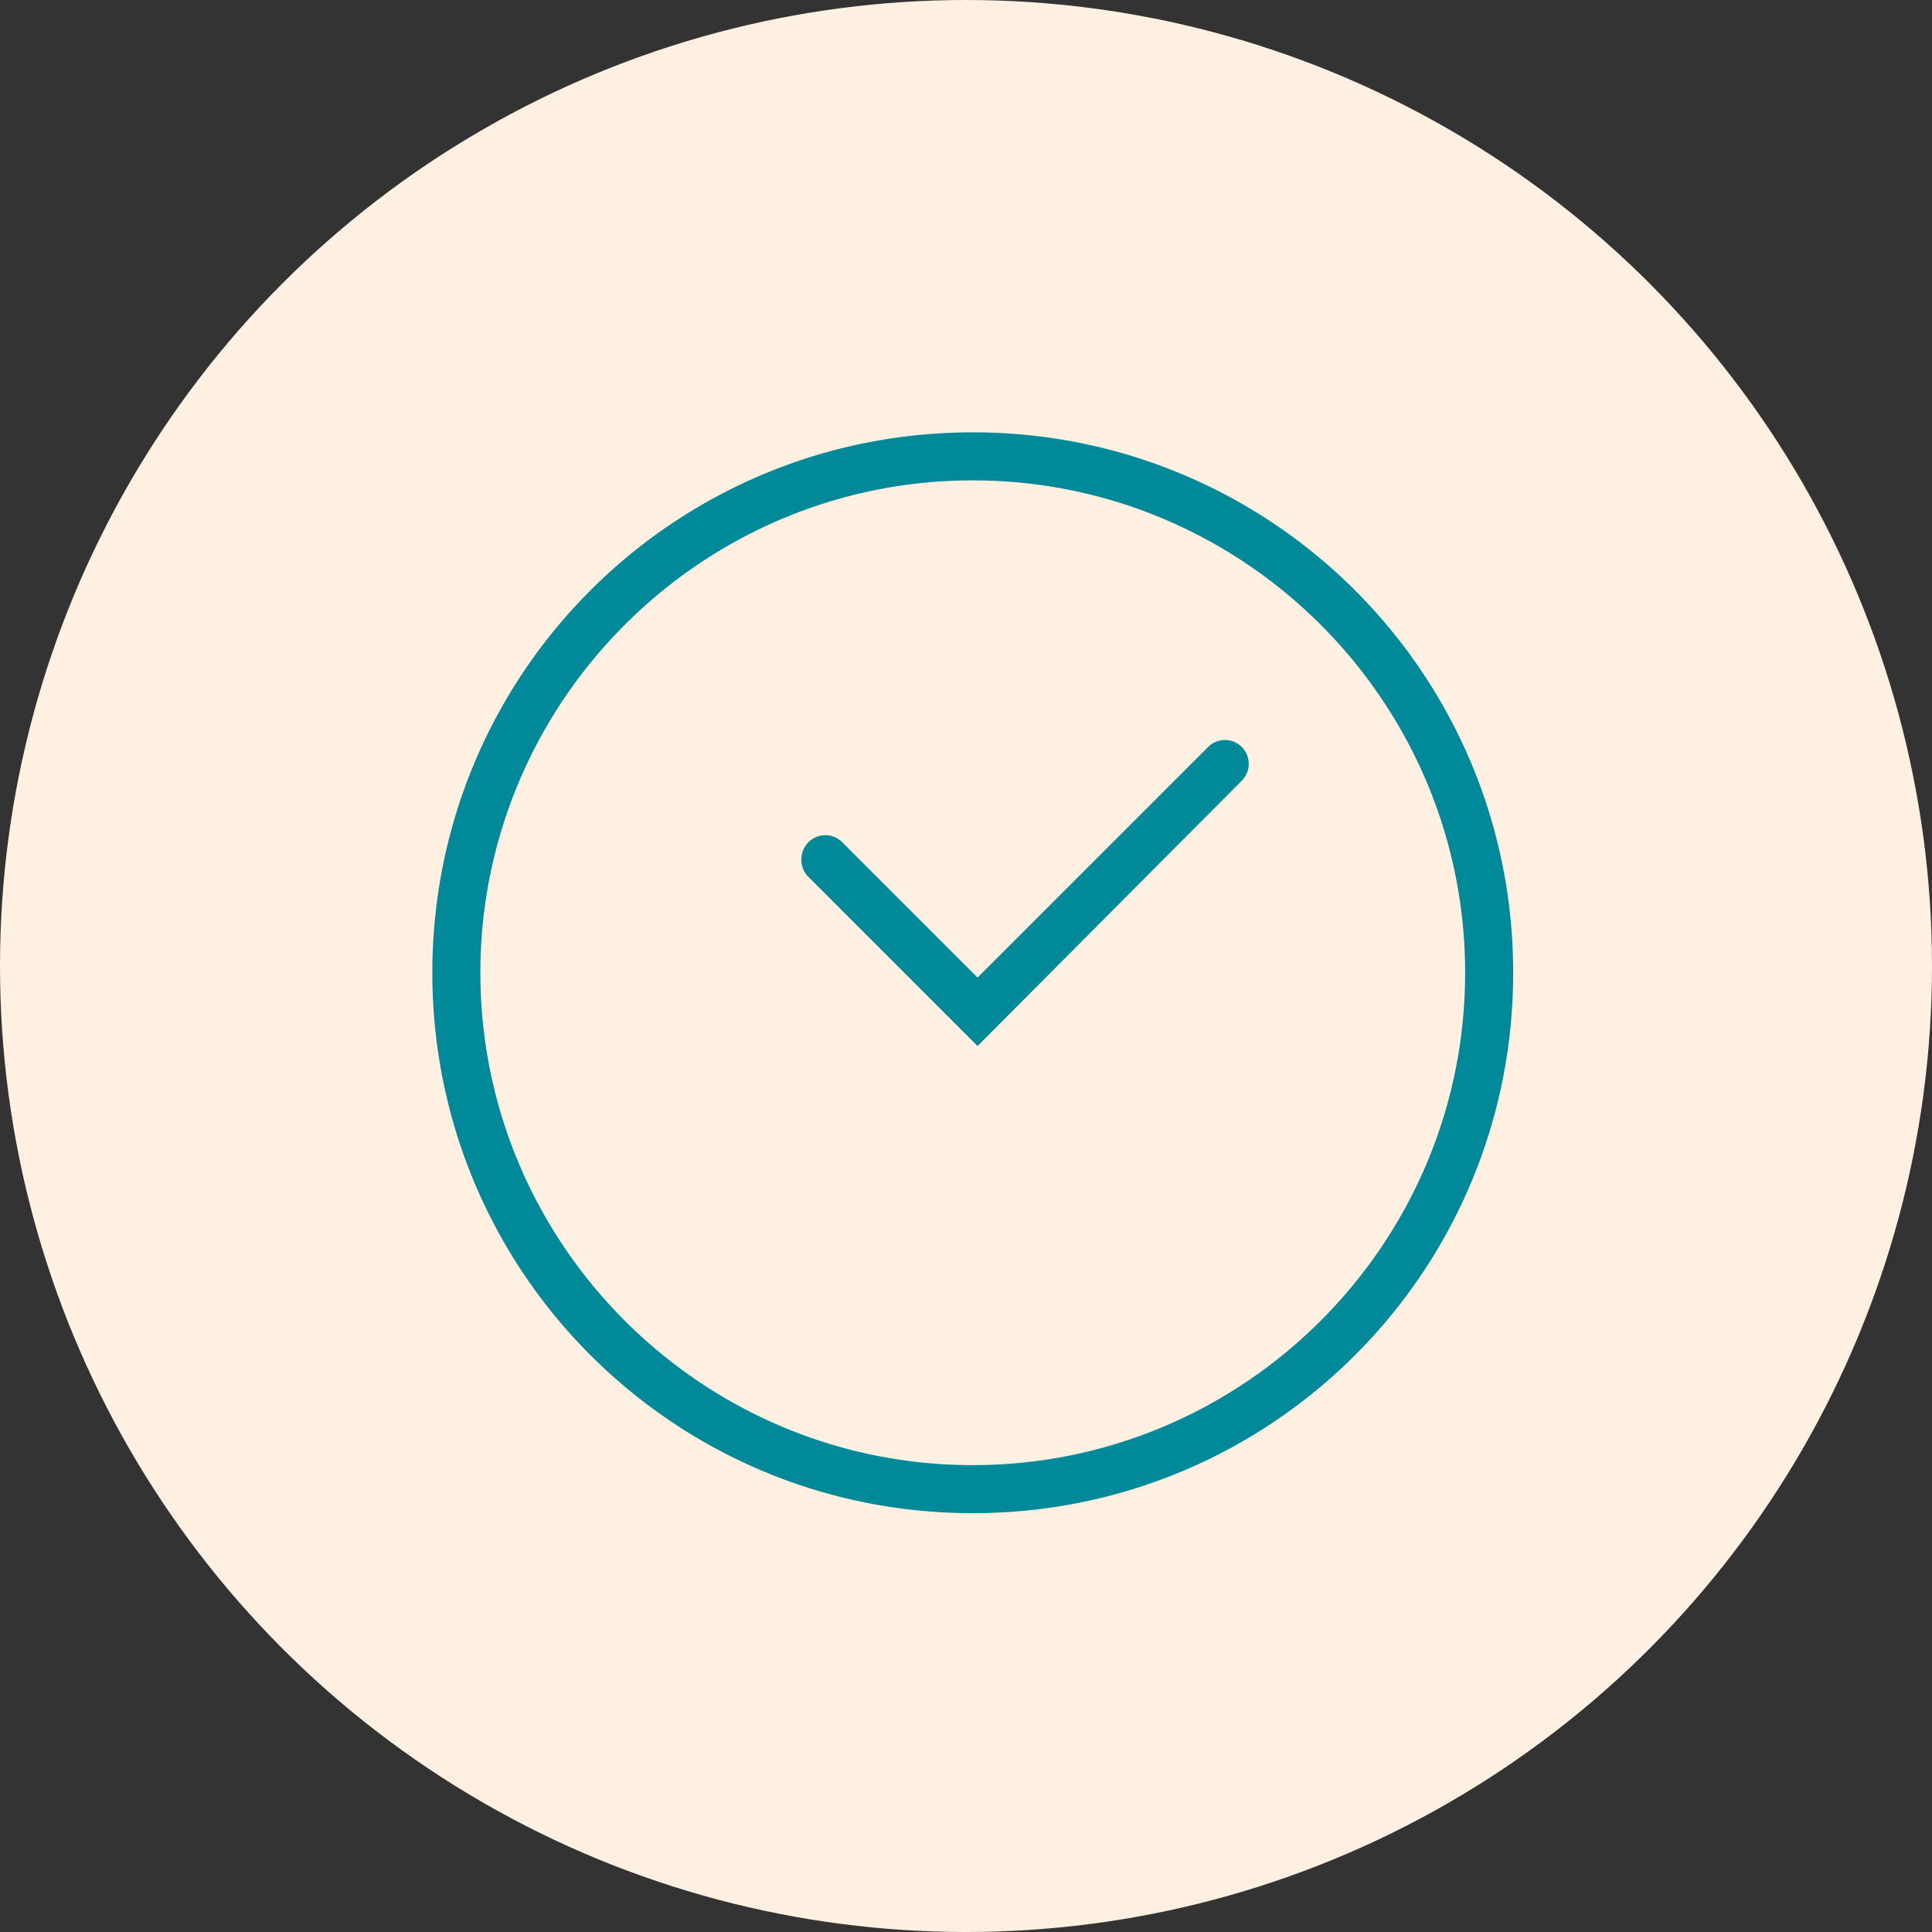 <svg xmlns="http://www.w3.org/2000/svg" width="143" height="143" viewBox="0 0 143 143">
    <rect x="0" y="0" width="143" height="143" fill="#333333" stroke="none"/>
    <g fill="none" fill-rule="evenodd">
        <circle cx="71.5" cy="71.5" r="71.5" fill="#FFF0E1"/>
        <path fill="#008999" d="M72 32c22.133 0 40 17.867 40 40s-17.867 40-40 40-40-17.867-40-40 17.867-40 40-40zm0 76.444c20.089 0 36.444-16.355 36.444-36.444 0-20.089-16.355-36.444-36.444-36.444-20.089 0-36.444 16.355-36.444 36.444 0 20.089 16.355 36.444 36.444 36.444zm.356-36.088l17.066-17.067a1.76 1.76 0 0 1 2.49 0c.687.688.688 1.802.002 2.491L72.356 77.422l-12.511-12.51a1.823 1.823 0 0 1-.001-2.578 1.76 1.76 0 0 1 2.49 0l10.022 10.022z"/>
    </g>
</svg>
